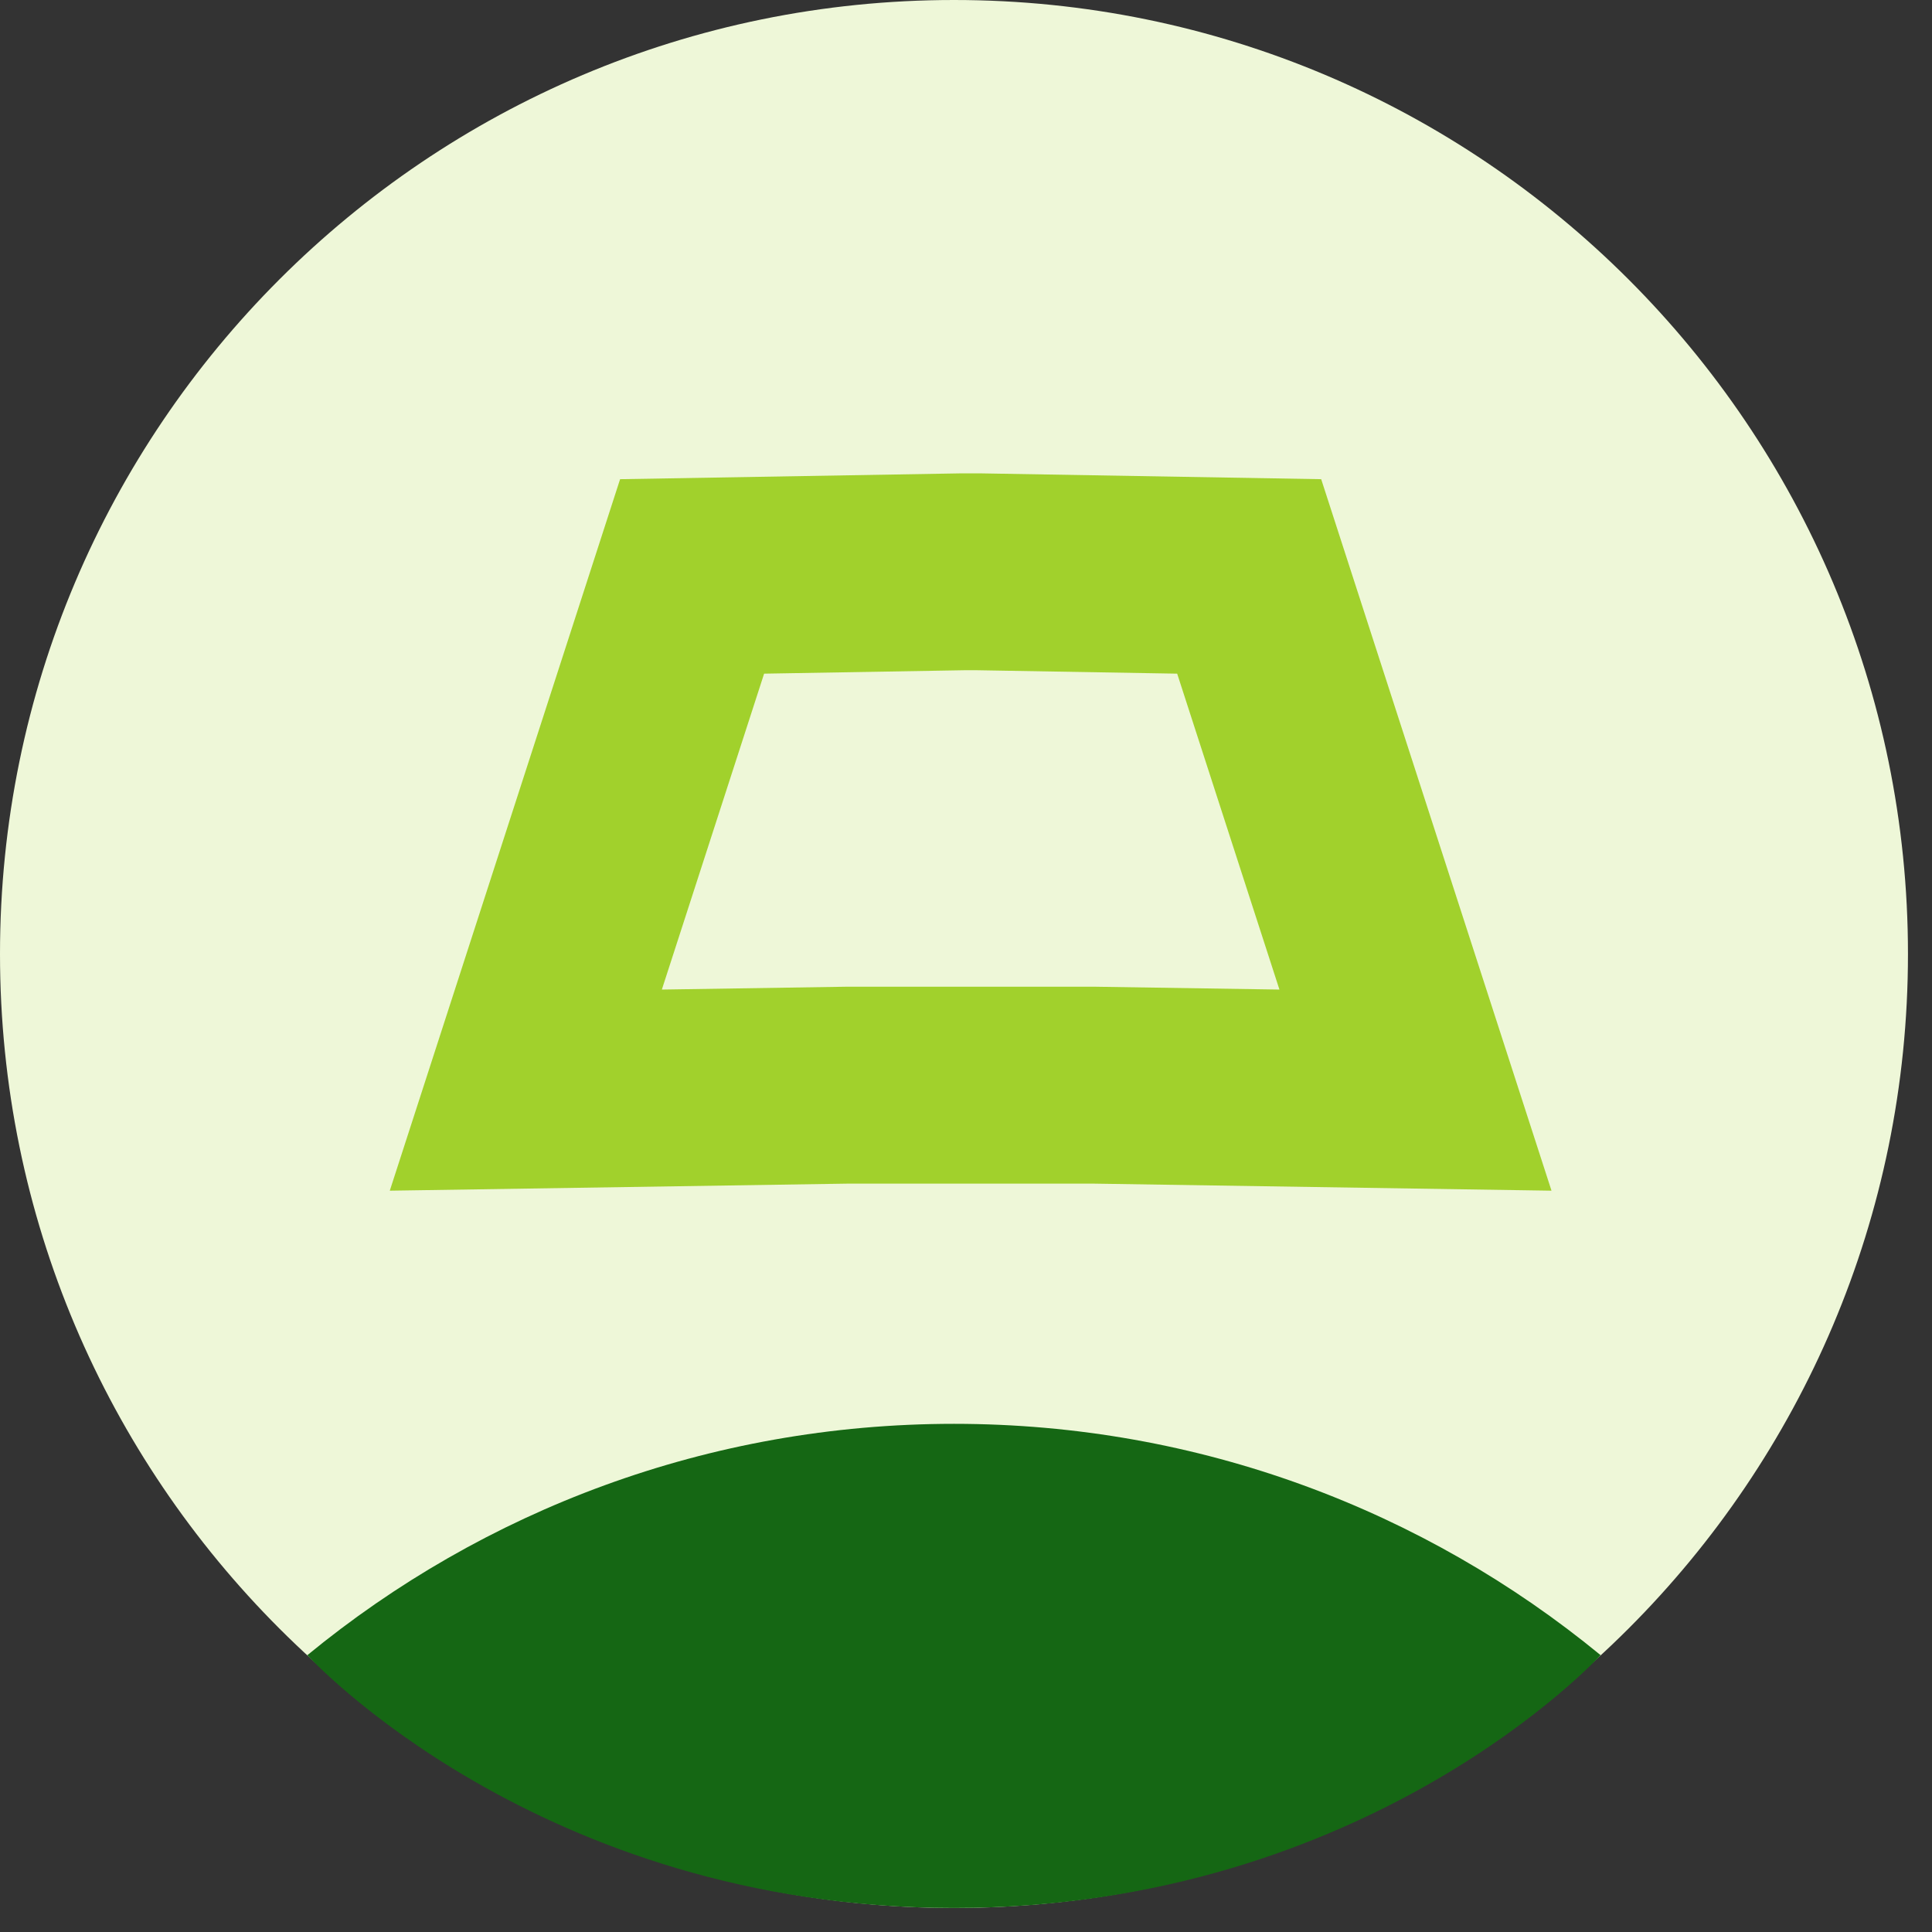 <svg preserveAspectRatio="none" width="100%" height="100%" overflow="visible" style="display: block;" viewBox="0 0 73 73" fill="none" xmlns="http://www.w3.org/2000/svg">
<rect x="0" y="0" width="73" height="73" fill="#333333" stroke="none"/>
<g id="Avatars">
<path id="Vector" d="M36.046 72.092C55.954 72.092 72.092 55.954 72.092 36.046C72.092 16.138 55.954 0 36.046 0C16.138 0 0 16.138 0 36.046C0 55.954 16.138 72.092 36.046 72.092Z" fill="#EEF7D8"/>
<path id="Vector_2" d="M60.479 62.54C53.831 57.078 45.322 53.799 36.047 53.799C26.77 53.799 18.26 57.078 11.612 62.541C11.612 62.541 20.338 72.092 36.047 72.092C51.755 72.092 60.479 62.54 60.479 62.54Z" fill="#156714"/>
<path id="Vector_3" d="M41.349 41.003L53.483 41.19L47.2 21.78L36.968 21.605H36.384L26.151 21.78L19.868 41.19L32.002 41.003H41.349Z" stroke="#A1D12C" stroke-width="7.44" stroke-miterlimit="10"/>
</g>
</svg>
